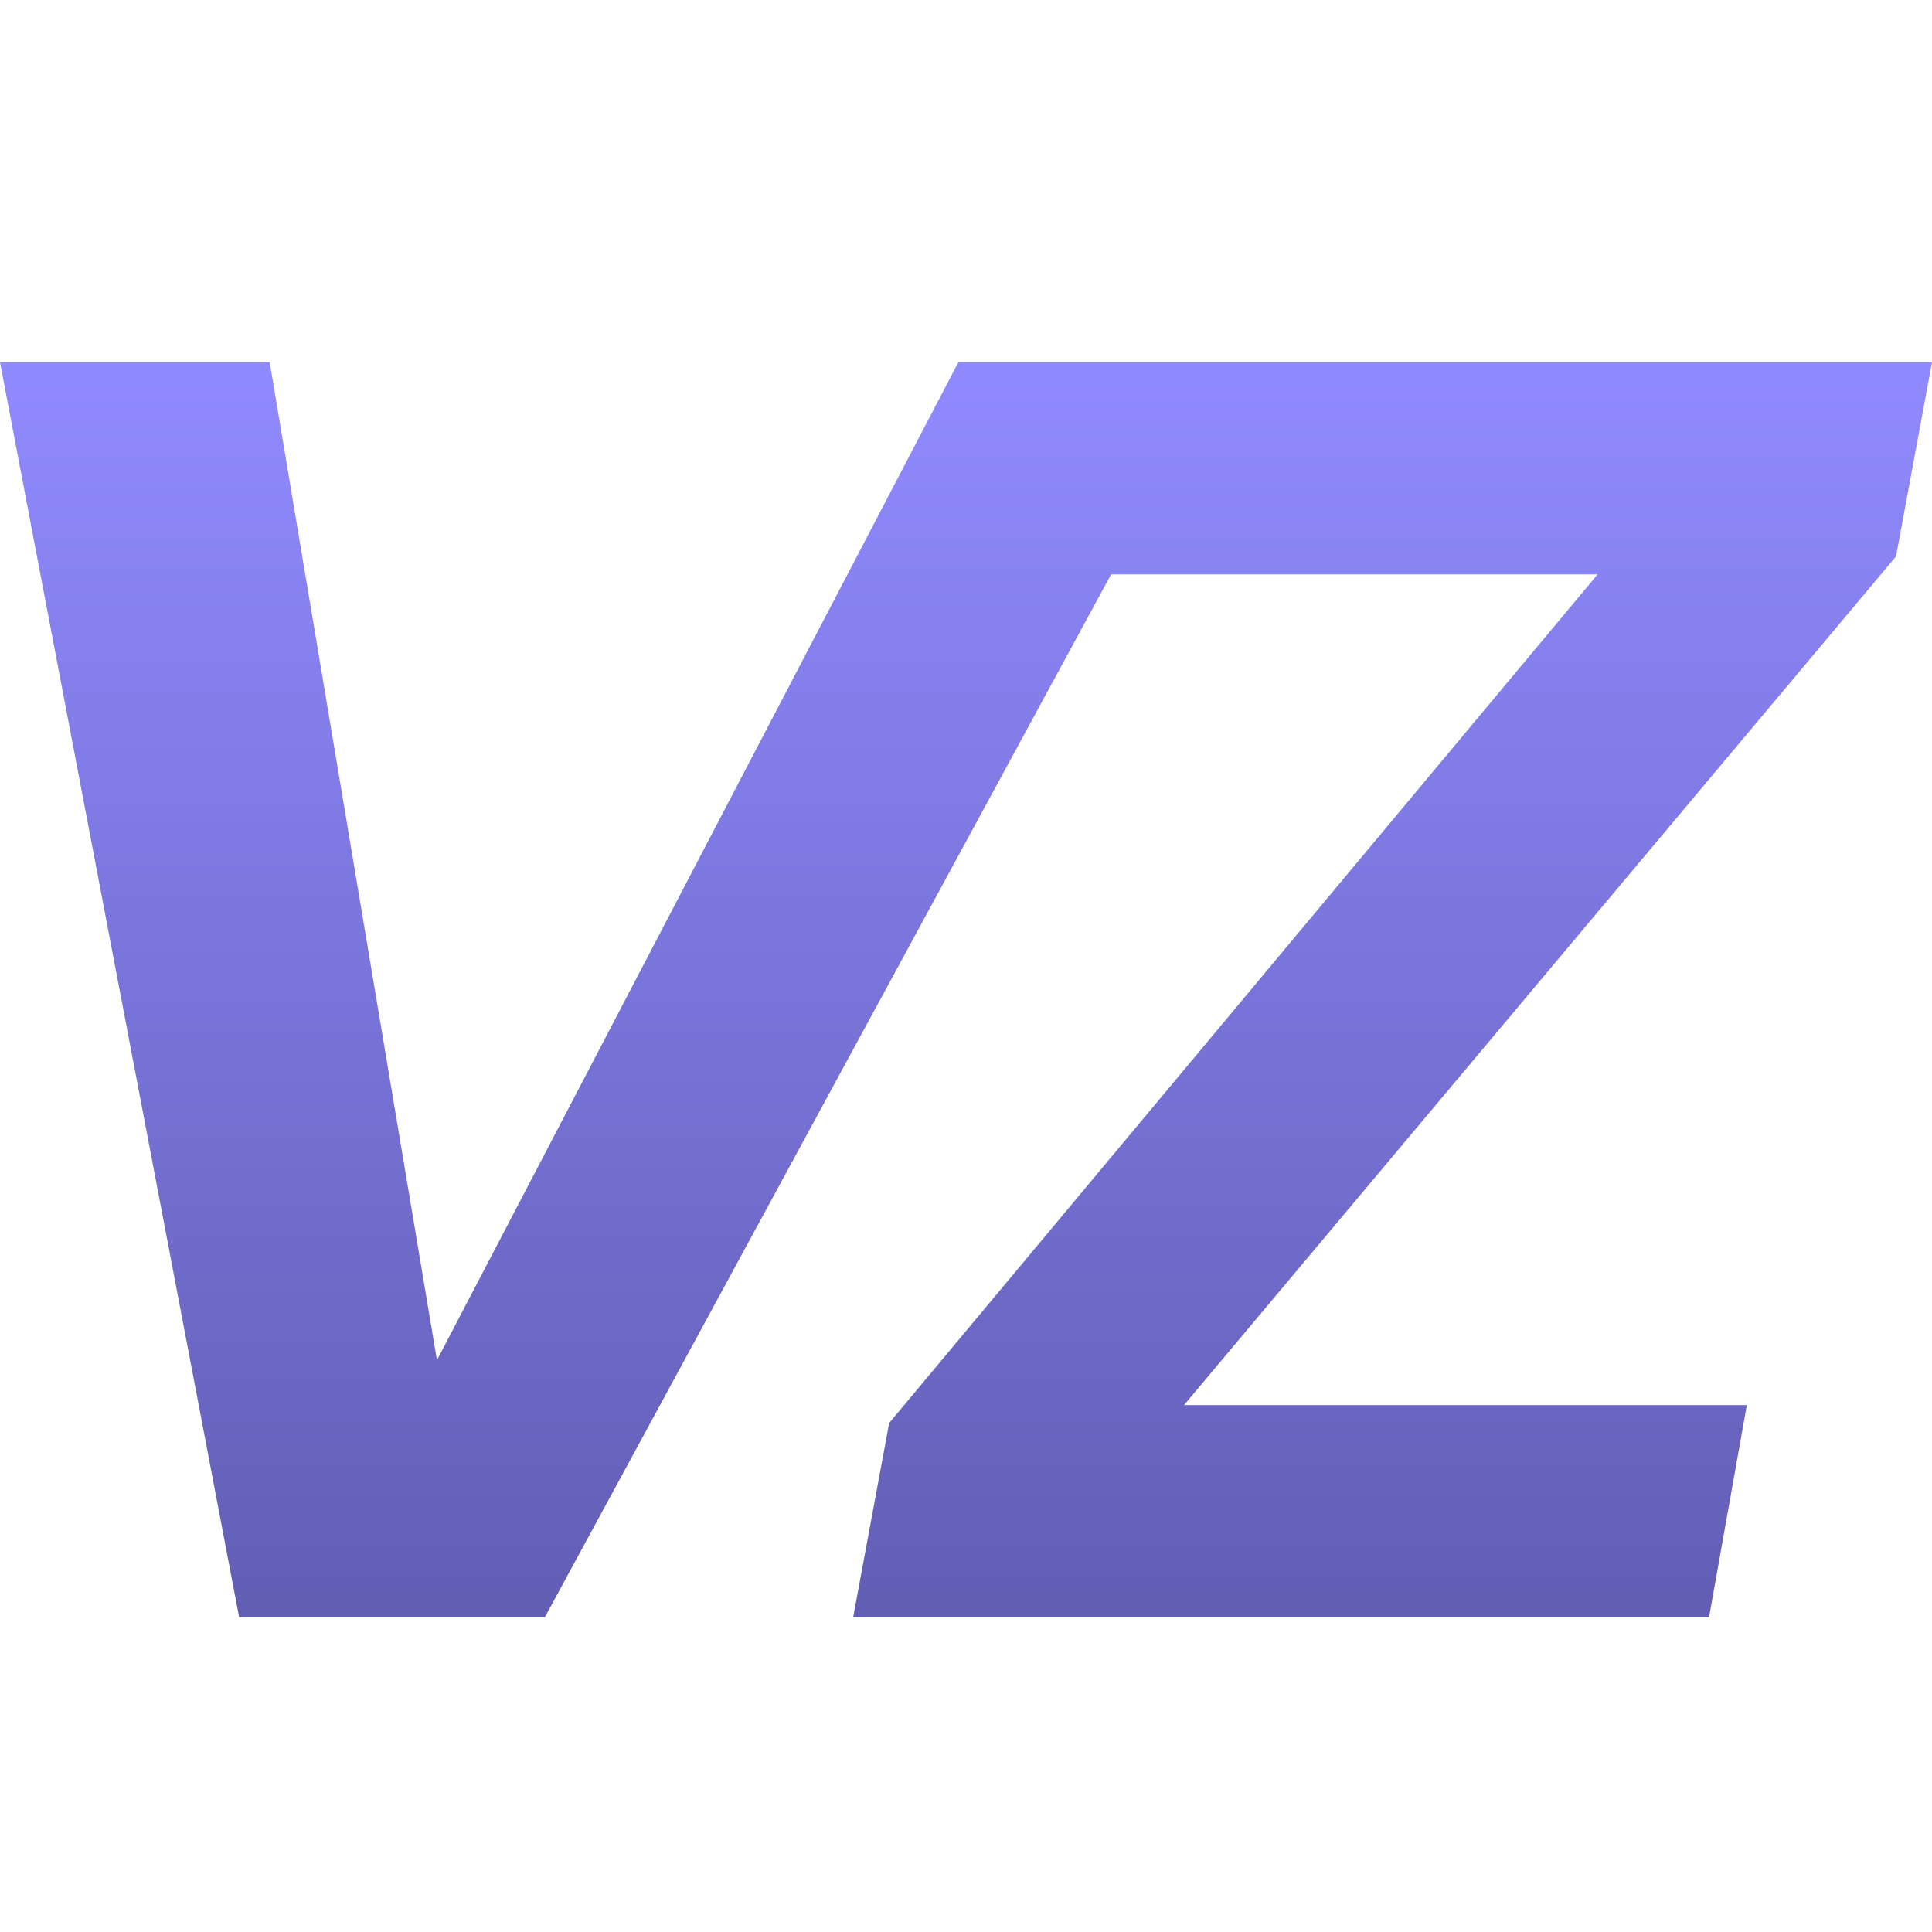 <svg width="32" height="32" viewBox="0 0 32 32" fill="none" xmlns="http://www.w3.org/2000/svg">
<path fill-rule="evenodd" clip-rule="evenodd" d="M7.237 22.529L4.467 6H0L3.961 26.787H9.024L18.403 9.514H26.461L14.727 23.571L14.131 26.787H28.307L28.933 23.273H19.611L31.404 9.216L32 6H20.311H17.824H15.873L7.237 22.529Z" fill="url(#paint0_linear_485_36)"/>
<defs>
<linearGradient id="paint0_linear_485_36" x1="16" y1="6" x2="16" y2="26.787" gradientUnits="userSpaceOnUse">
<stop stop-color="#908AFF"/>
<stop offset="1" stop-color="#625EB4"/>
</linearGradient>
</defs>
</svg>
